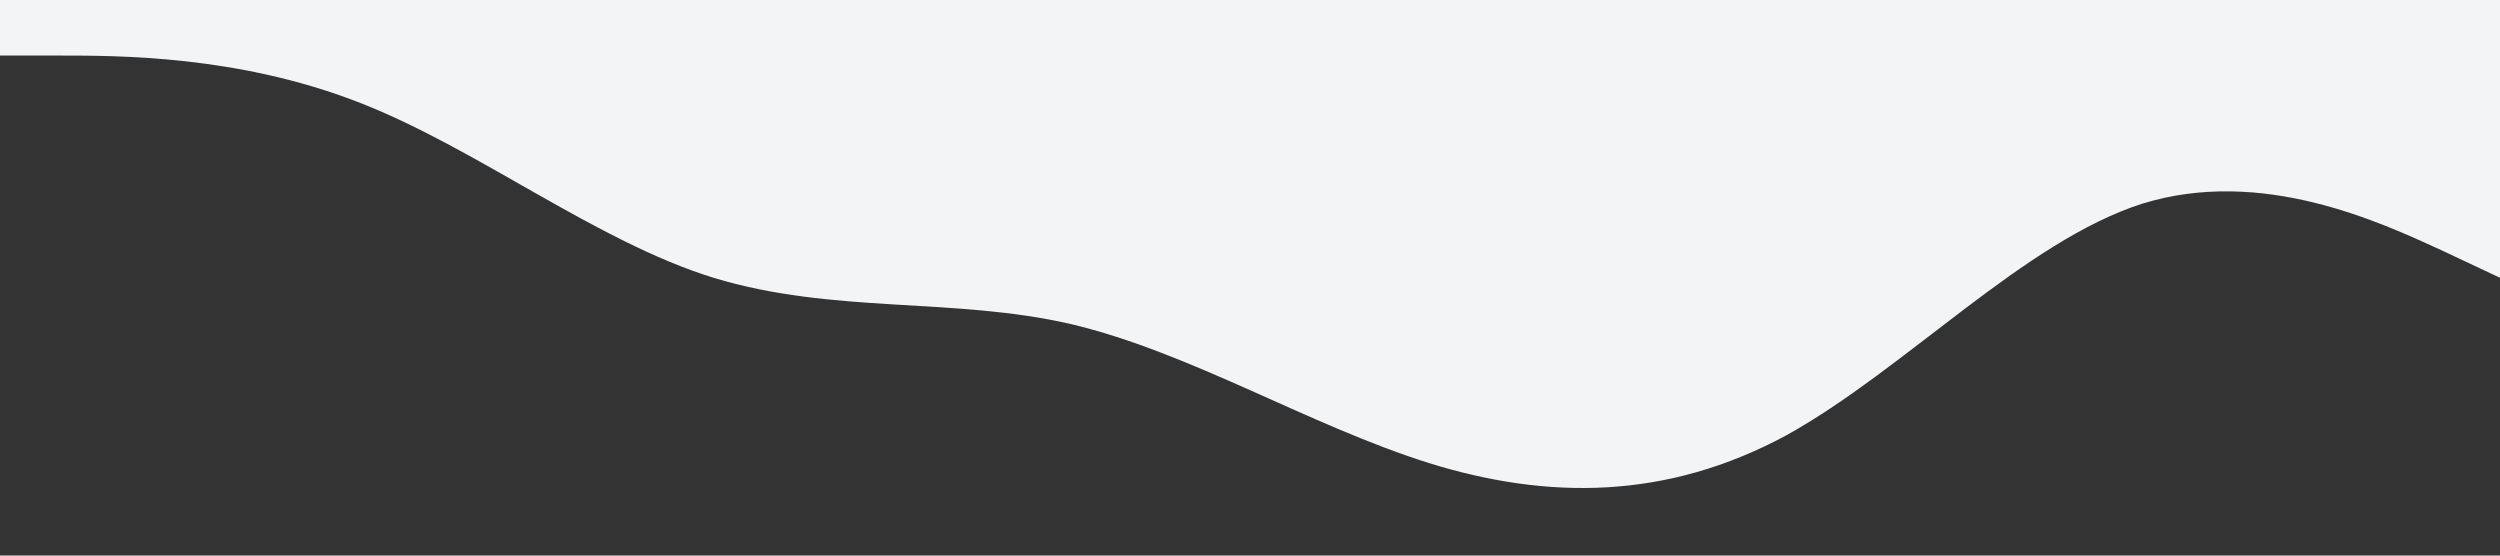 <?xml version="1.0" standalone="no"?><svg xmlns="http://www.w3.org/2000/svg" viewBox="0 0 1440 320"><rect x="0" y="0" width="1440" height="320" fill="#333333" stroke="none"/><path fill="#f3f4f5" fill-opacity="1" d="M0,32L34.3,32C68.6,32,137,32,206,58.7C274.3,85,343,139,411,160C480,181,549,171,617,186.7C685.7,203,754,245,823,266.7C891.4,288,960,288,1029,250.7C1097.1,213,1166,139,1234,117.3C1302.9,96,1371,128,1406,144L1440,160L1440,0L1405.7,0C1371.4,0,1303,0,1234,0C1165.7,0,1097,0,1029,0C960,0,891,0,823,0C754.3,0,686,0,617,0C548.6,0,480,0,411,0C342.9,0,274,0,206,0C137.1,0,69,0,34,0L0,0Z"></path></svg>